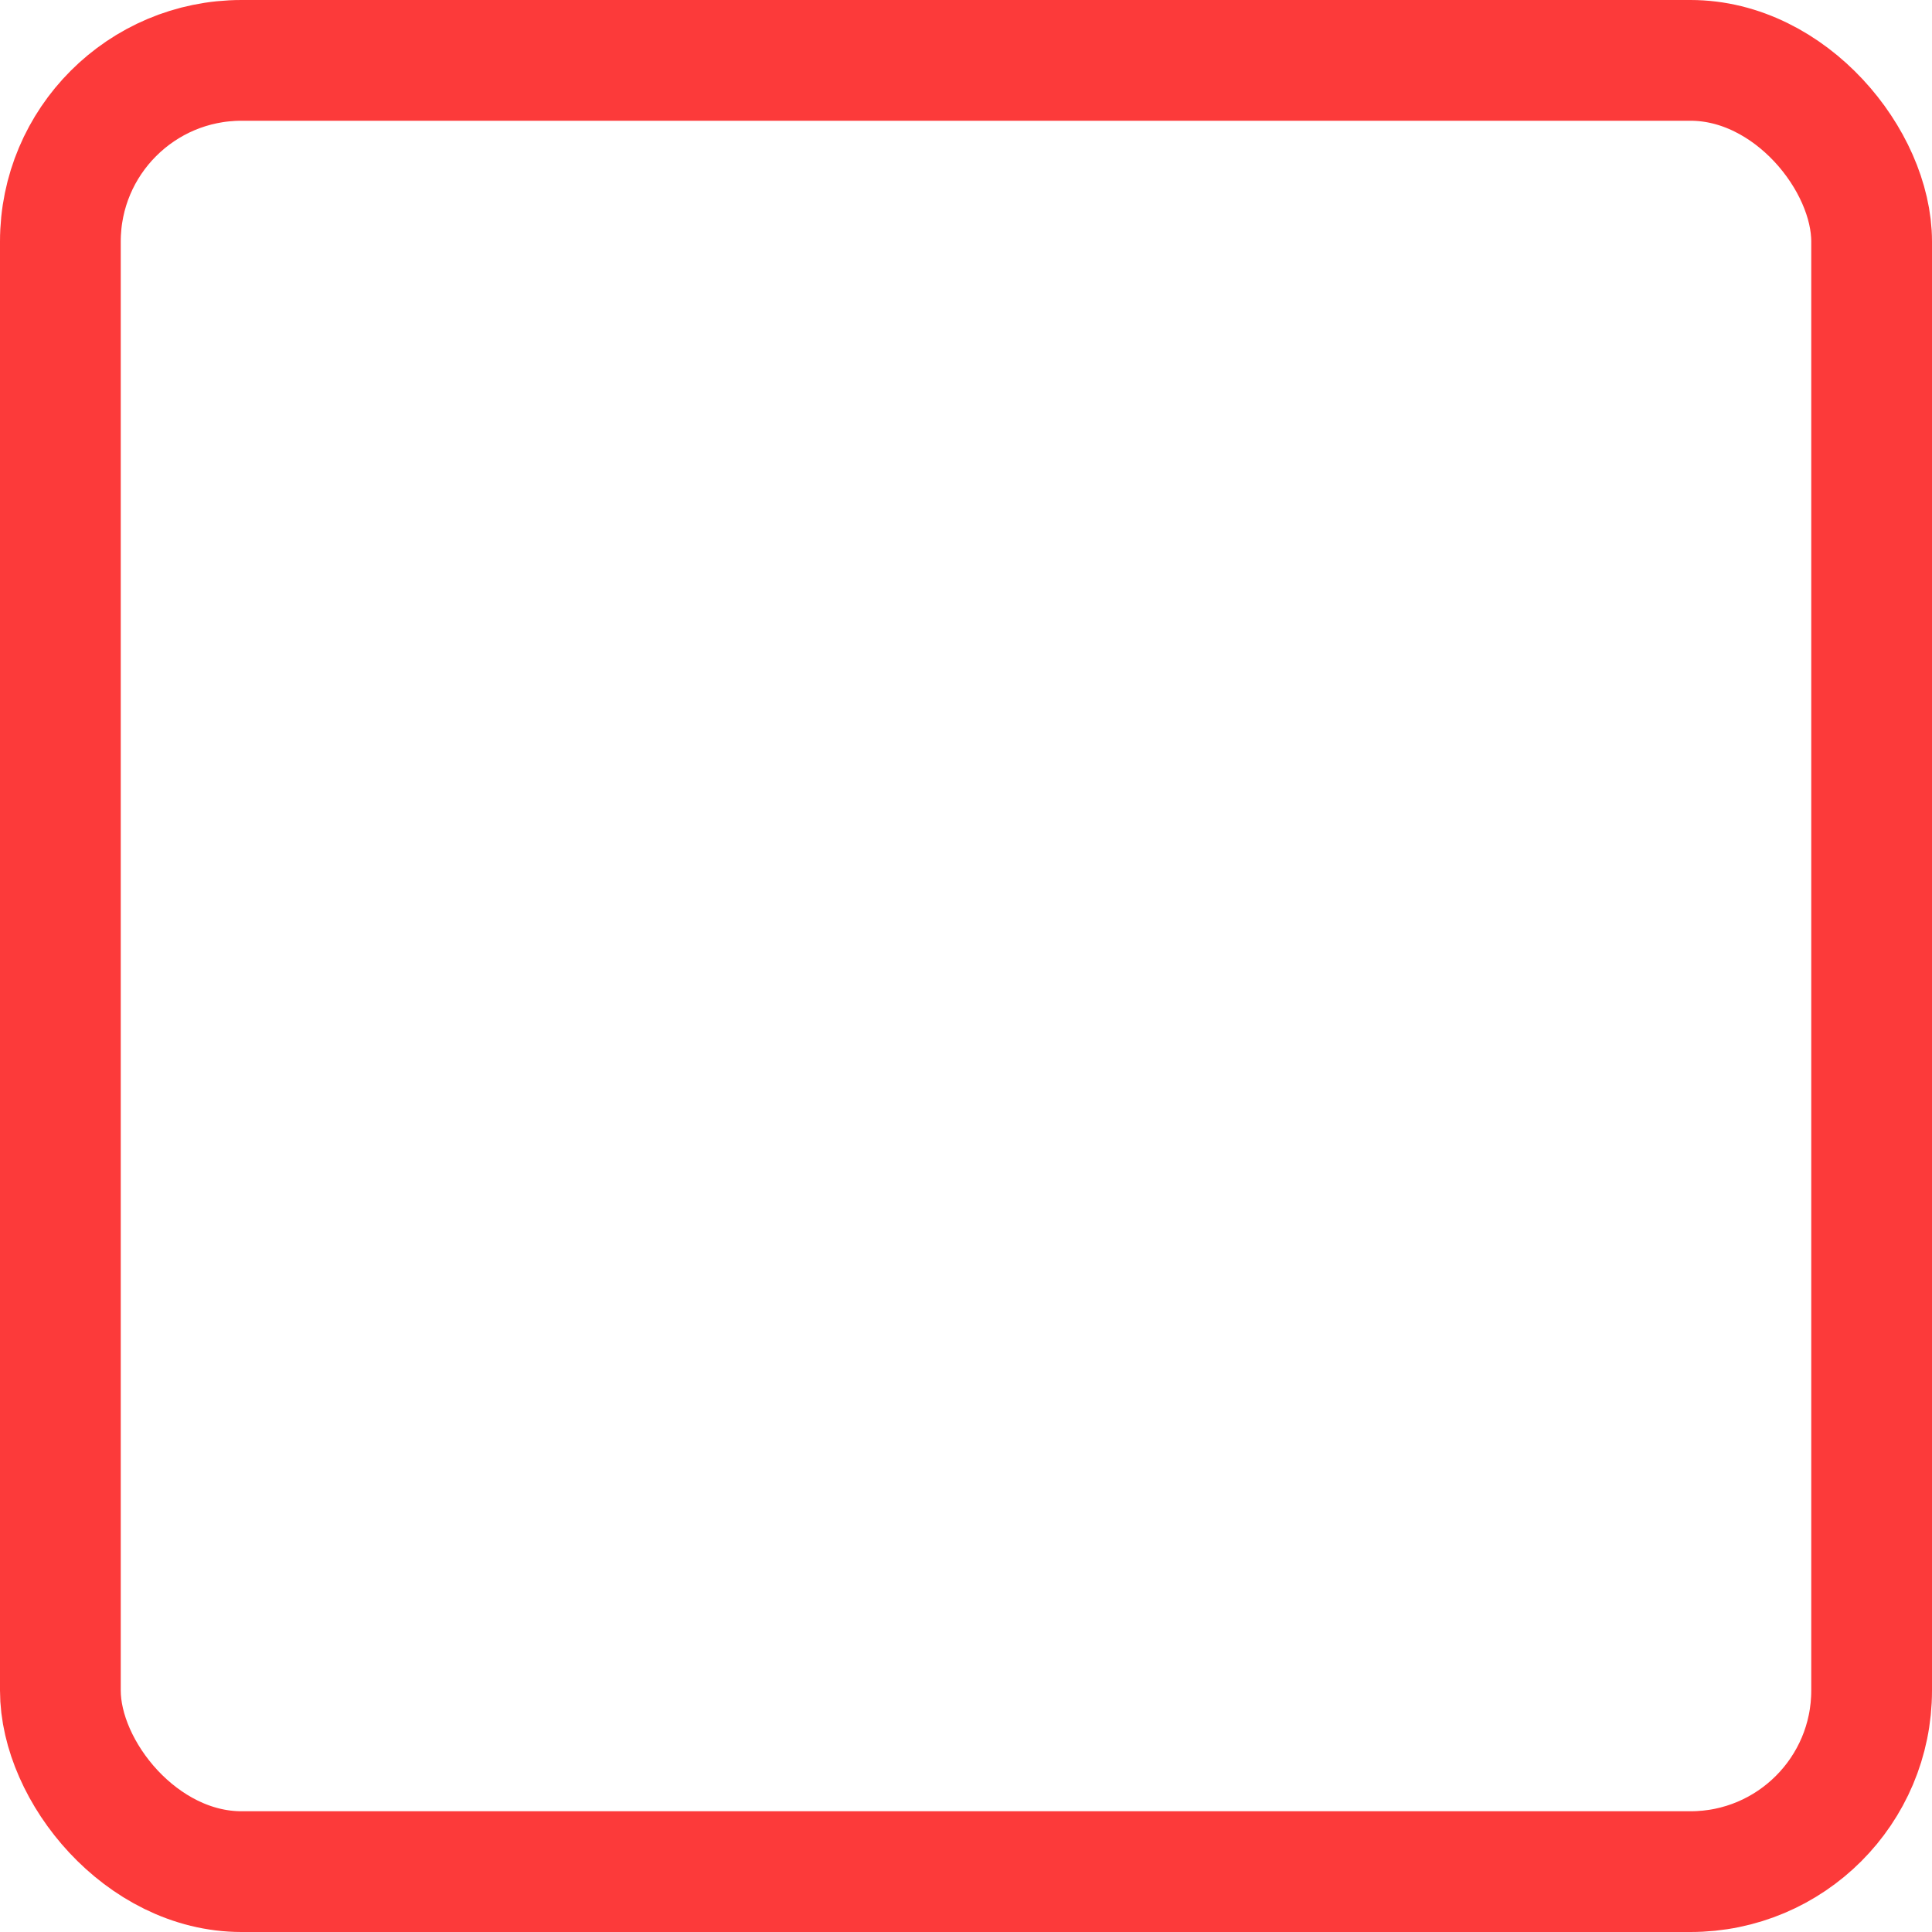 <svg xmlns="http://www.w3.org/2000/svg" width="16" height="16" viewBox="0 0 16 16">
  <g id="矩形_18205" data-name="矩形 18205" fill="none" stroke="#fc3a3a" stroke-width="1">
    <rect width="16" height="16" rx="2" stroke="none"/>
    <rect x="0.5" y="0.5" width="15" height="15" rx="1.5" fill="none"/>
  </g>
</svg>
